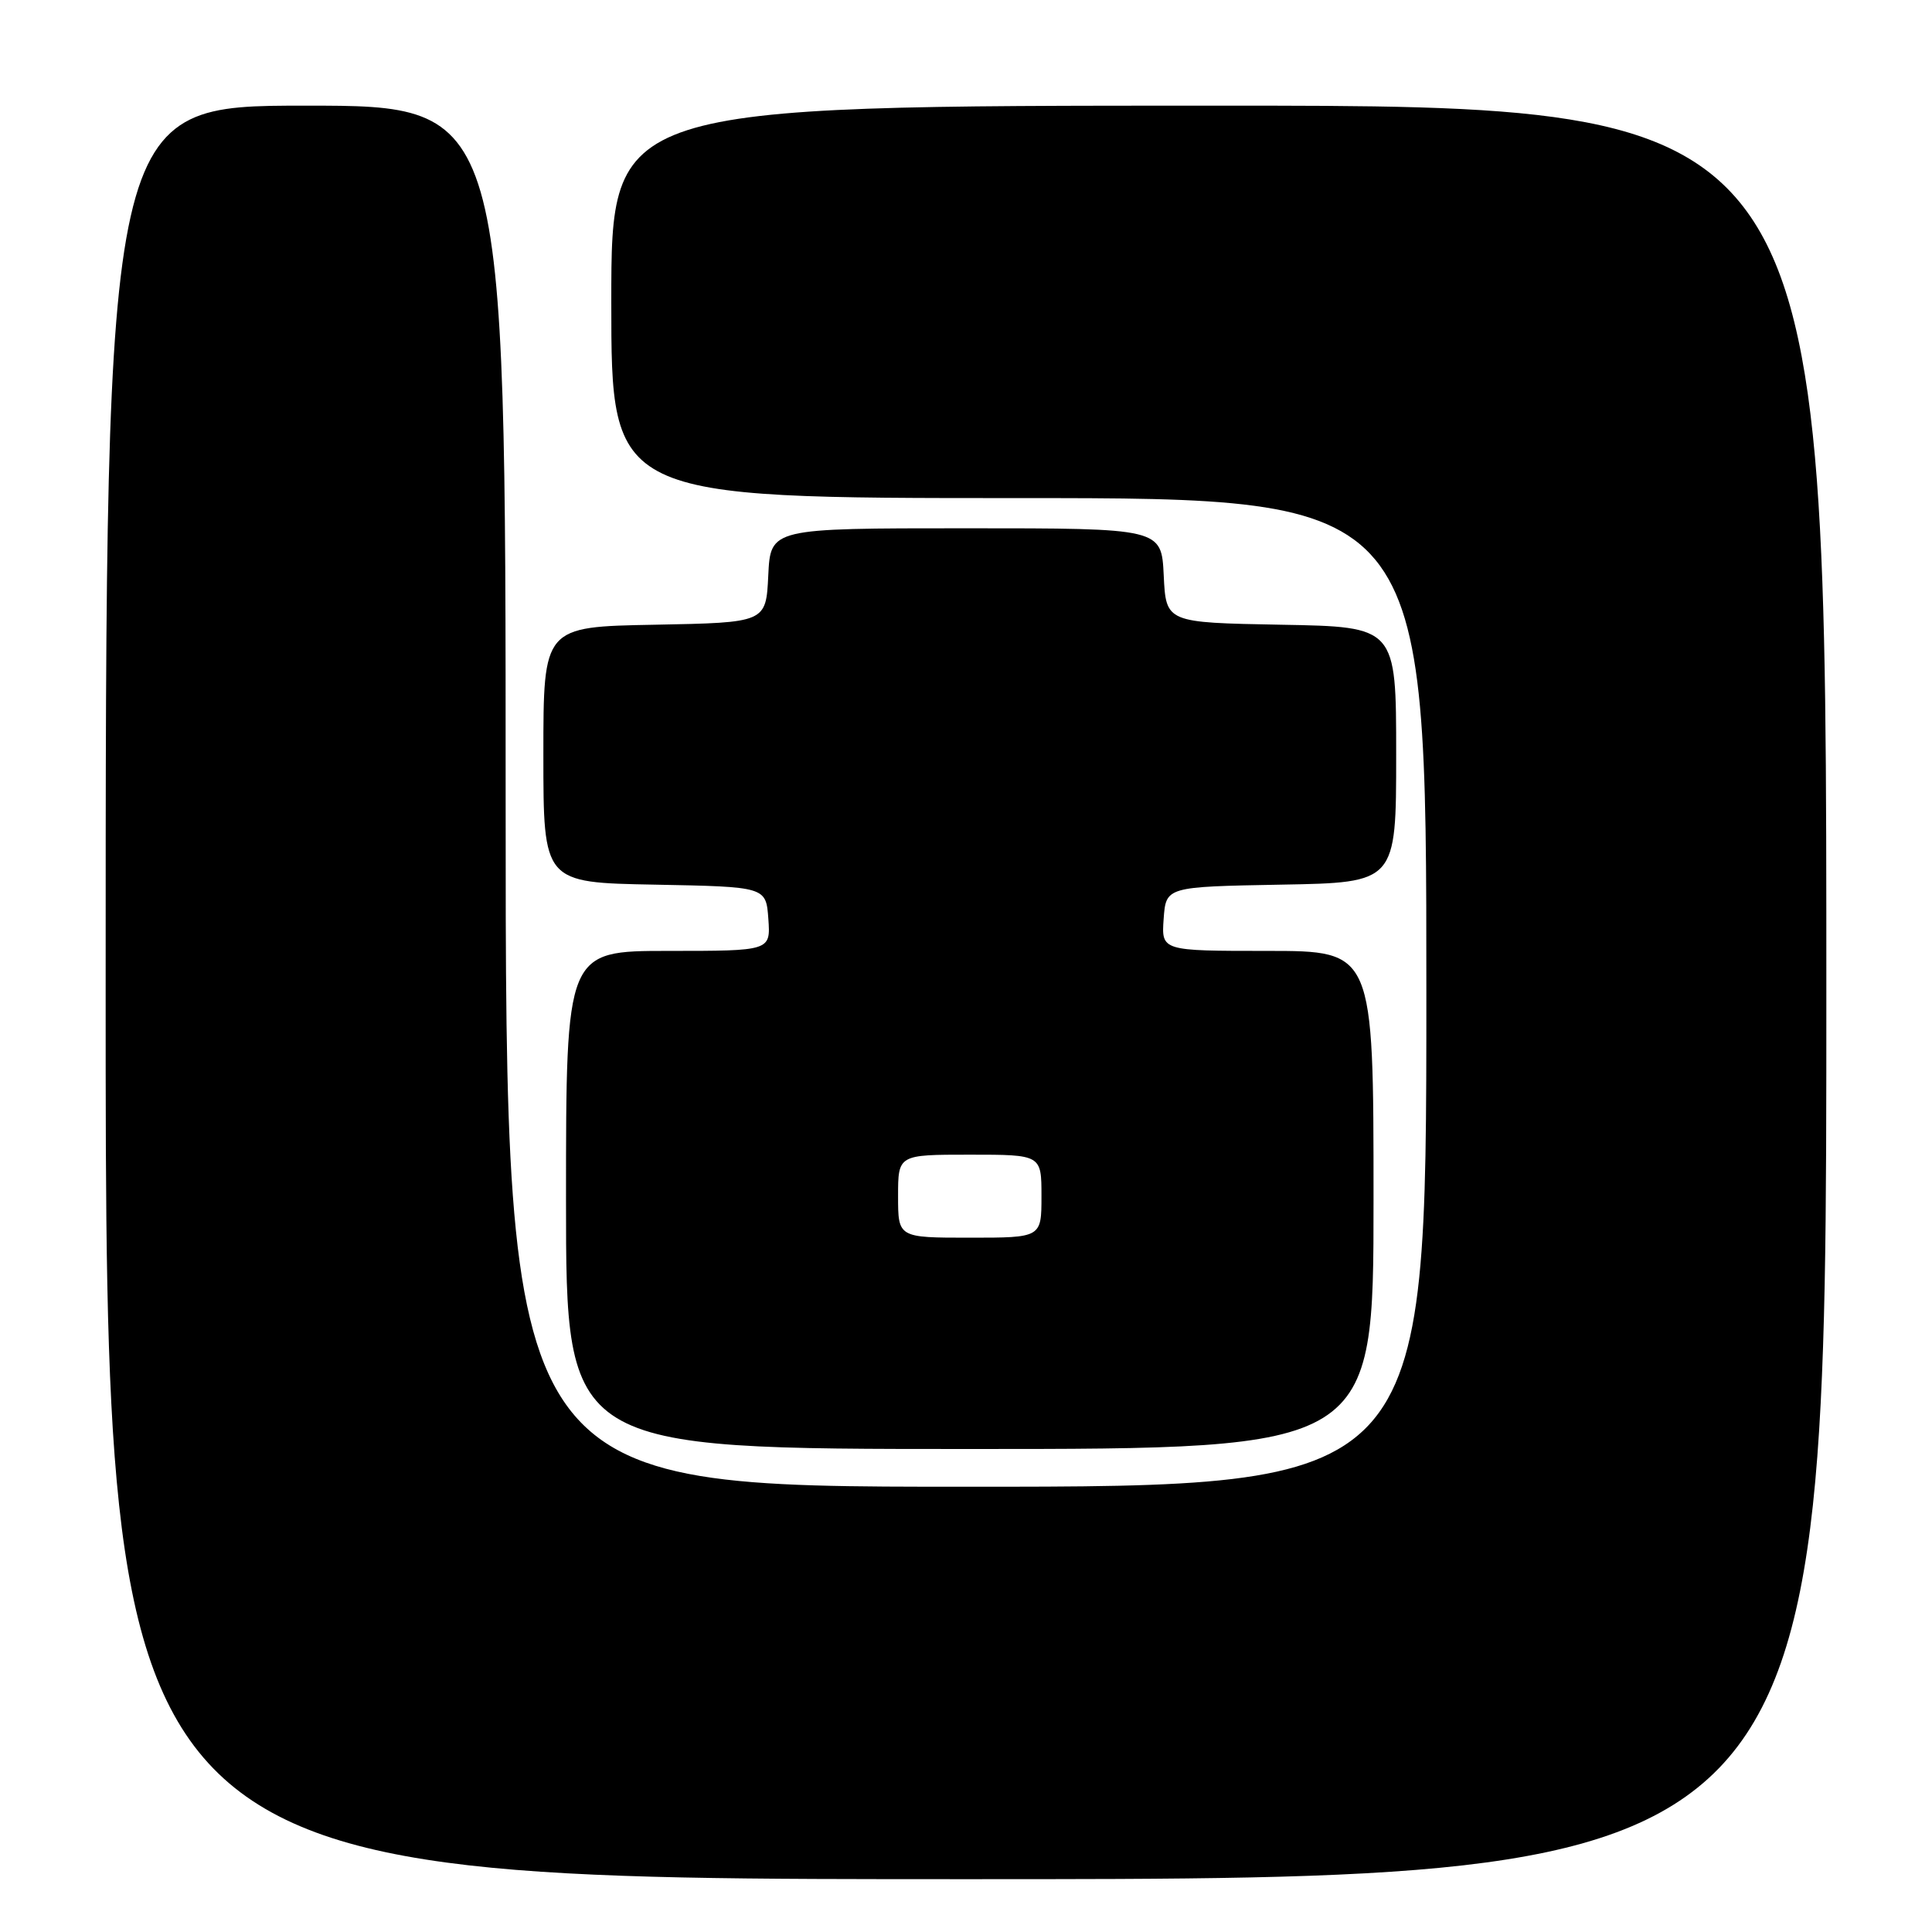 <?xml version="1.0" encoding="UTF-8" standalone="no"?>
<!DOCTYPE svg PUBLIC "-//W3C//DTD SVG 1.1//EN" "http://www.w3.org/Graphics/SVG/1.1/DTD/svg11.dtd" >
<svg xmlns="http://www.w3.org/2000/svg" xmlns:xlink="http://www.w3.org/1999/xlink" version="1.1" viewBox="0 0 256 256">
 <g >
 <path fill="currentColor"
d=" M 242.00 131.50 C 242.00 14.00 242.00 14.00 161.50 14.00 C 81.00 14.00 81.00 14.00 81.00 40.00 C 81.00 66.00 81.00 66.00 135.00 66.00 C 189.00 66.00 189.00 66.00 189.00 131.50 C 189.00 197.00 189.00 197.00 128.00 197.00 C 67.00 197.00 67.00 197.00 67.00 105.50 C 67.00 14.00 67.00 14.00 40.50 14.00 C 14.00 14.00 14.00 14.00 14.00 131.50 C 14.00 249.00 14.00 249.00 128.00 249.00 C 242.00 249.00 242.00 249.00 242.00 131.50 Z  M 182.00 159.00 C 182.00 126.00 182.00 126.00 167.94 126.00 C 153.89 126.00 153.89 126.00 154.19 121.75 C 154.50 117.50 154.50 117.50 169.75 117.22 C 185.00 116.95 185.00 116.95 185.00 100.00 C 185.00 83.05 185.00 83.05 169.75 82.78 C 154.50 82.50 154.50 82.50 154.20 76.25 C 153.90 70.00 153.90 70.00 128.00 70.00 C 102.10 70.00 102.10 70.00 101.80 76.25 C 101.50 82.50 101.50 82.50 86.75 82.78 C 72.00 83.05 72.00 83.05 72.00 100.00 C 72.00 116.95 72.00 116.95 86.75 117.22 C 101.50 117.50 101.50 117.50 101.81 121.75 C 102.11 126.00 102.11 126.00 88.56 126.00 C 75.00 126.00 75.00 126.00 75.00 159.00 C 75.00 192.00 75.00 192.00 128.50 192.00 C 182.00 192.00 182.00 192.00 182.00 159.00 Z  M 119.00 158.50 C 119.00 153.00 119.00 153.00 128.50 153.00 C 138.00 153.00 138.00 153.00 138.00 158.50 C 138.00 164.00 138.00 164.00 128.50 164.00 C 119.00 164.00 119.00 164.00 119.00 158.50 Z "/>
</g>
</svg>
